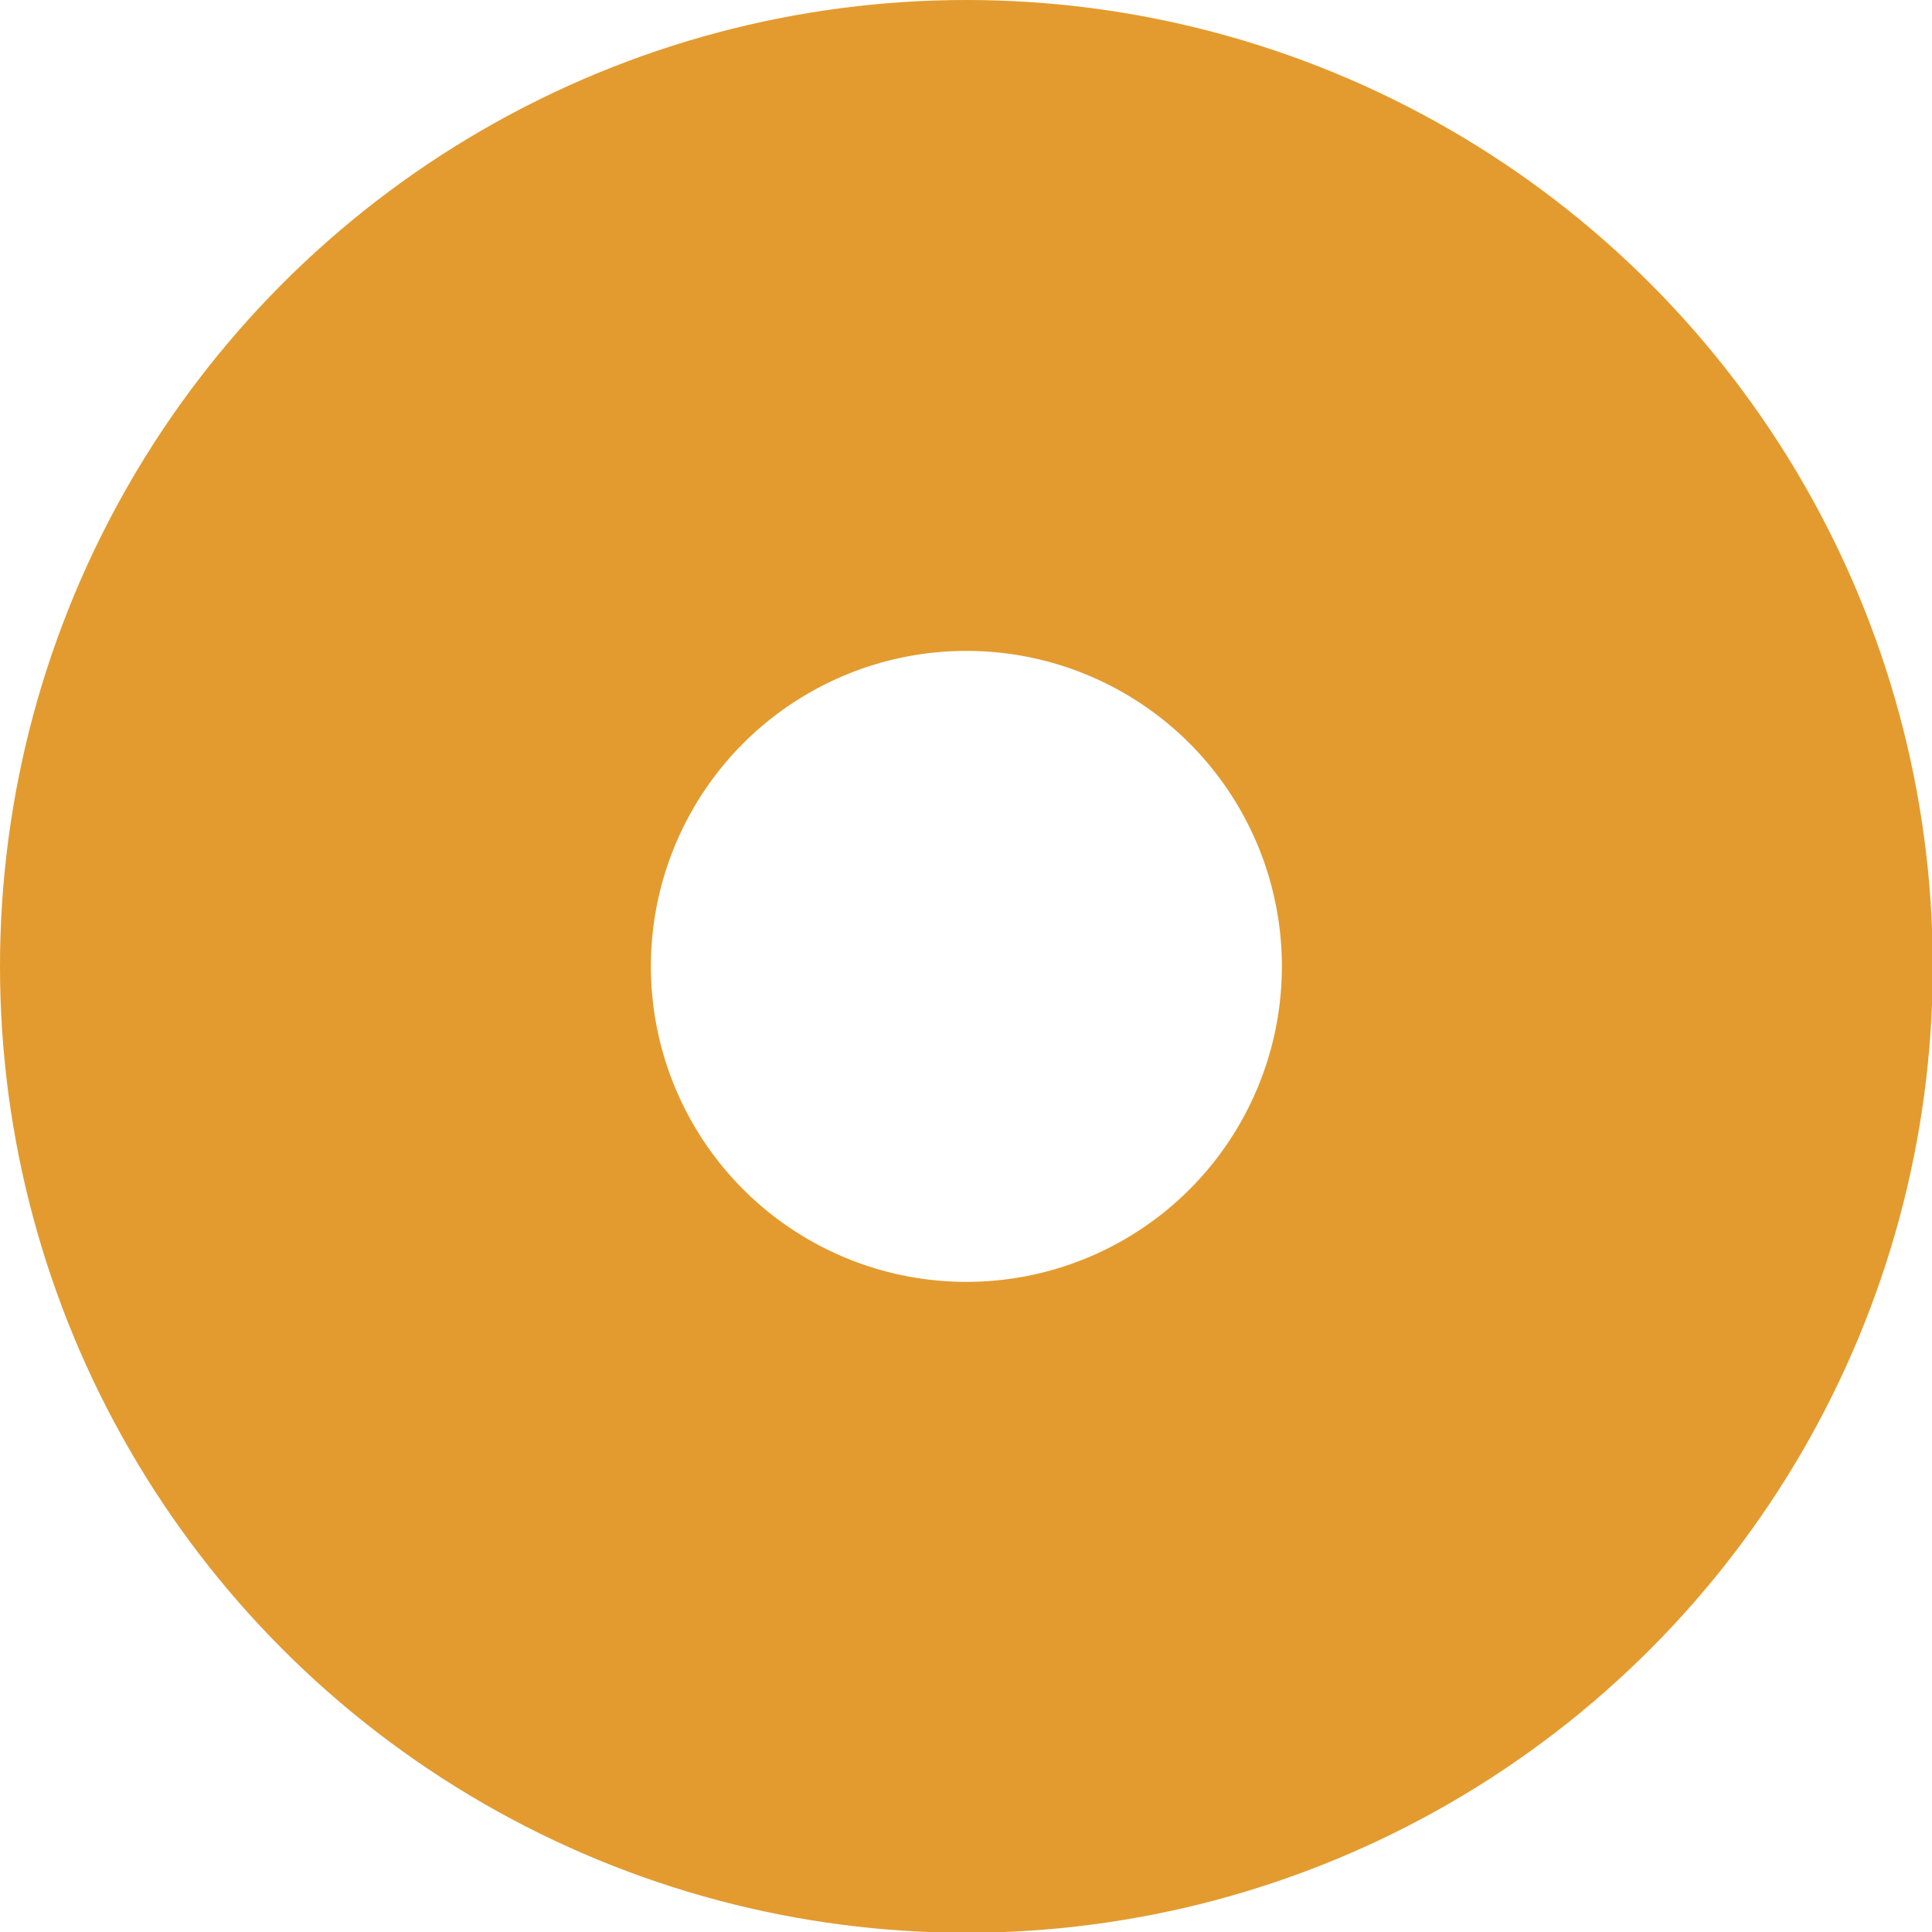 <?xml version="1.0" encoding="utf-8"?>
<!-- Generator: Adobe Illustrator 19.0.0, SVG Export Plug-In . SVG Version: 6.00 Build 0)  -->
<svg version="1.1" id="Layer_1" xmlns="http://www.w3.org/2000/svg" xmlns:xlink="http://www.w3.org/1999/xlink" x="0px" y="0px"
	 width="252.3px" height="252.3px" viewBox="0 0 252.3 252.3" style="enable-background:new 0 0 252.3 252.3;" xml:space="preserve"
	>
<style type="text/css">
	.st0{fill:none;stroke:#E39B2F;stroke-width:85;stroke-miterlimit:10;}
</style>
<circle class="st0" cx="126.2" cy="126.2" r="83.7"/>
</svg>
